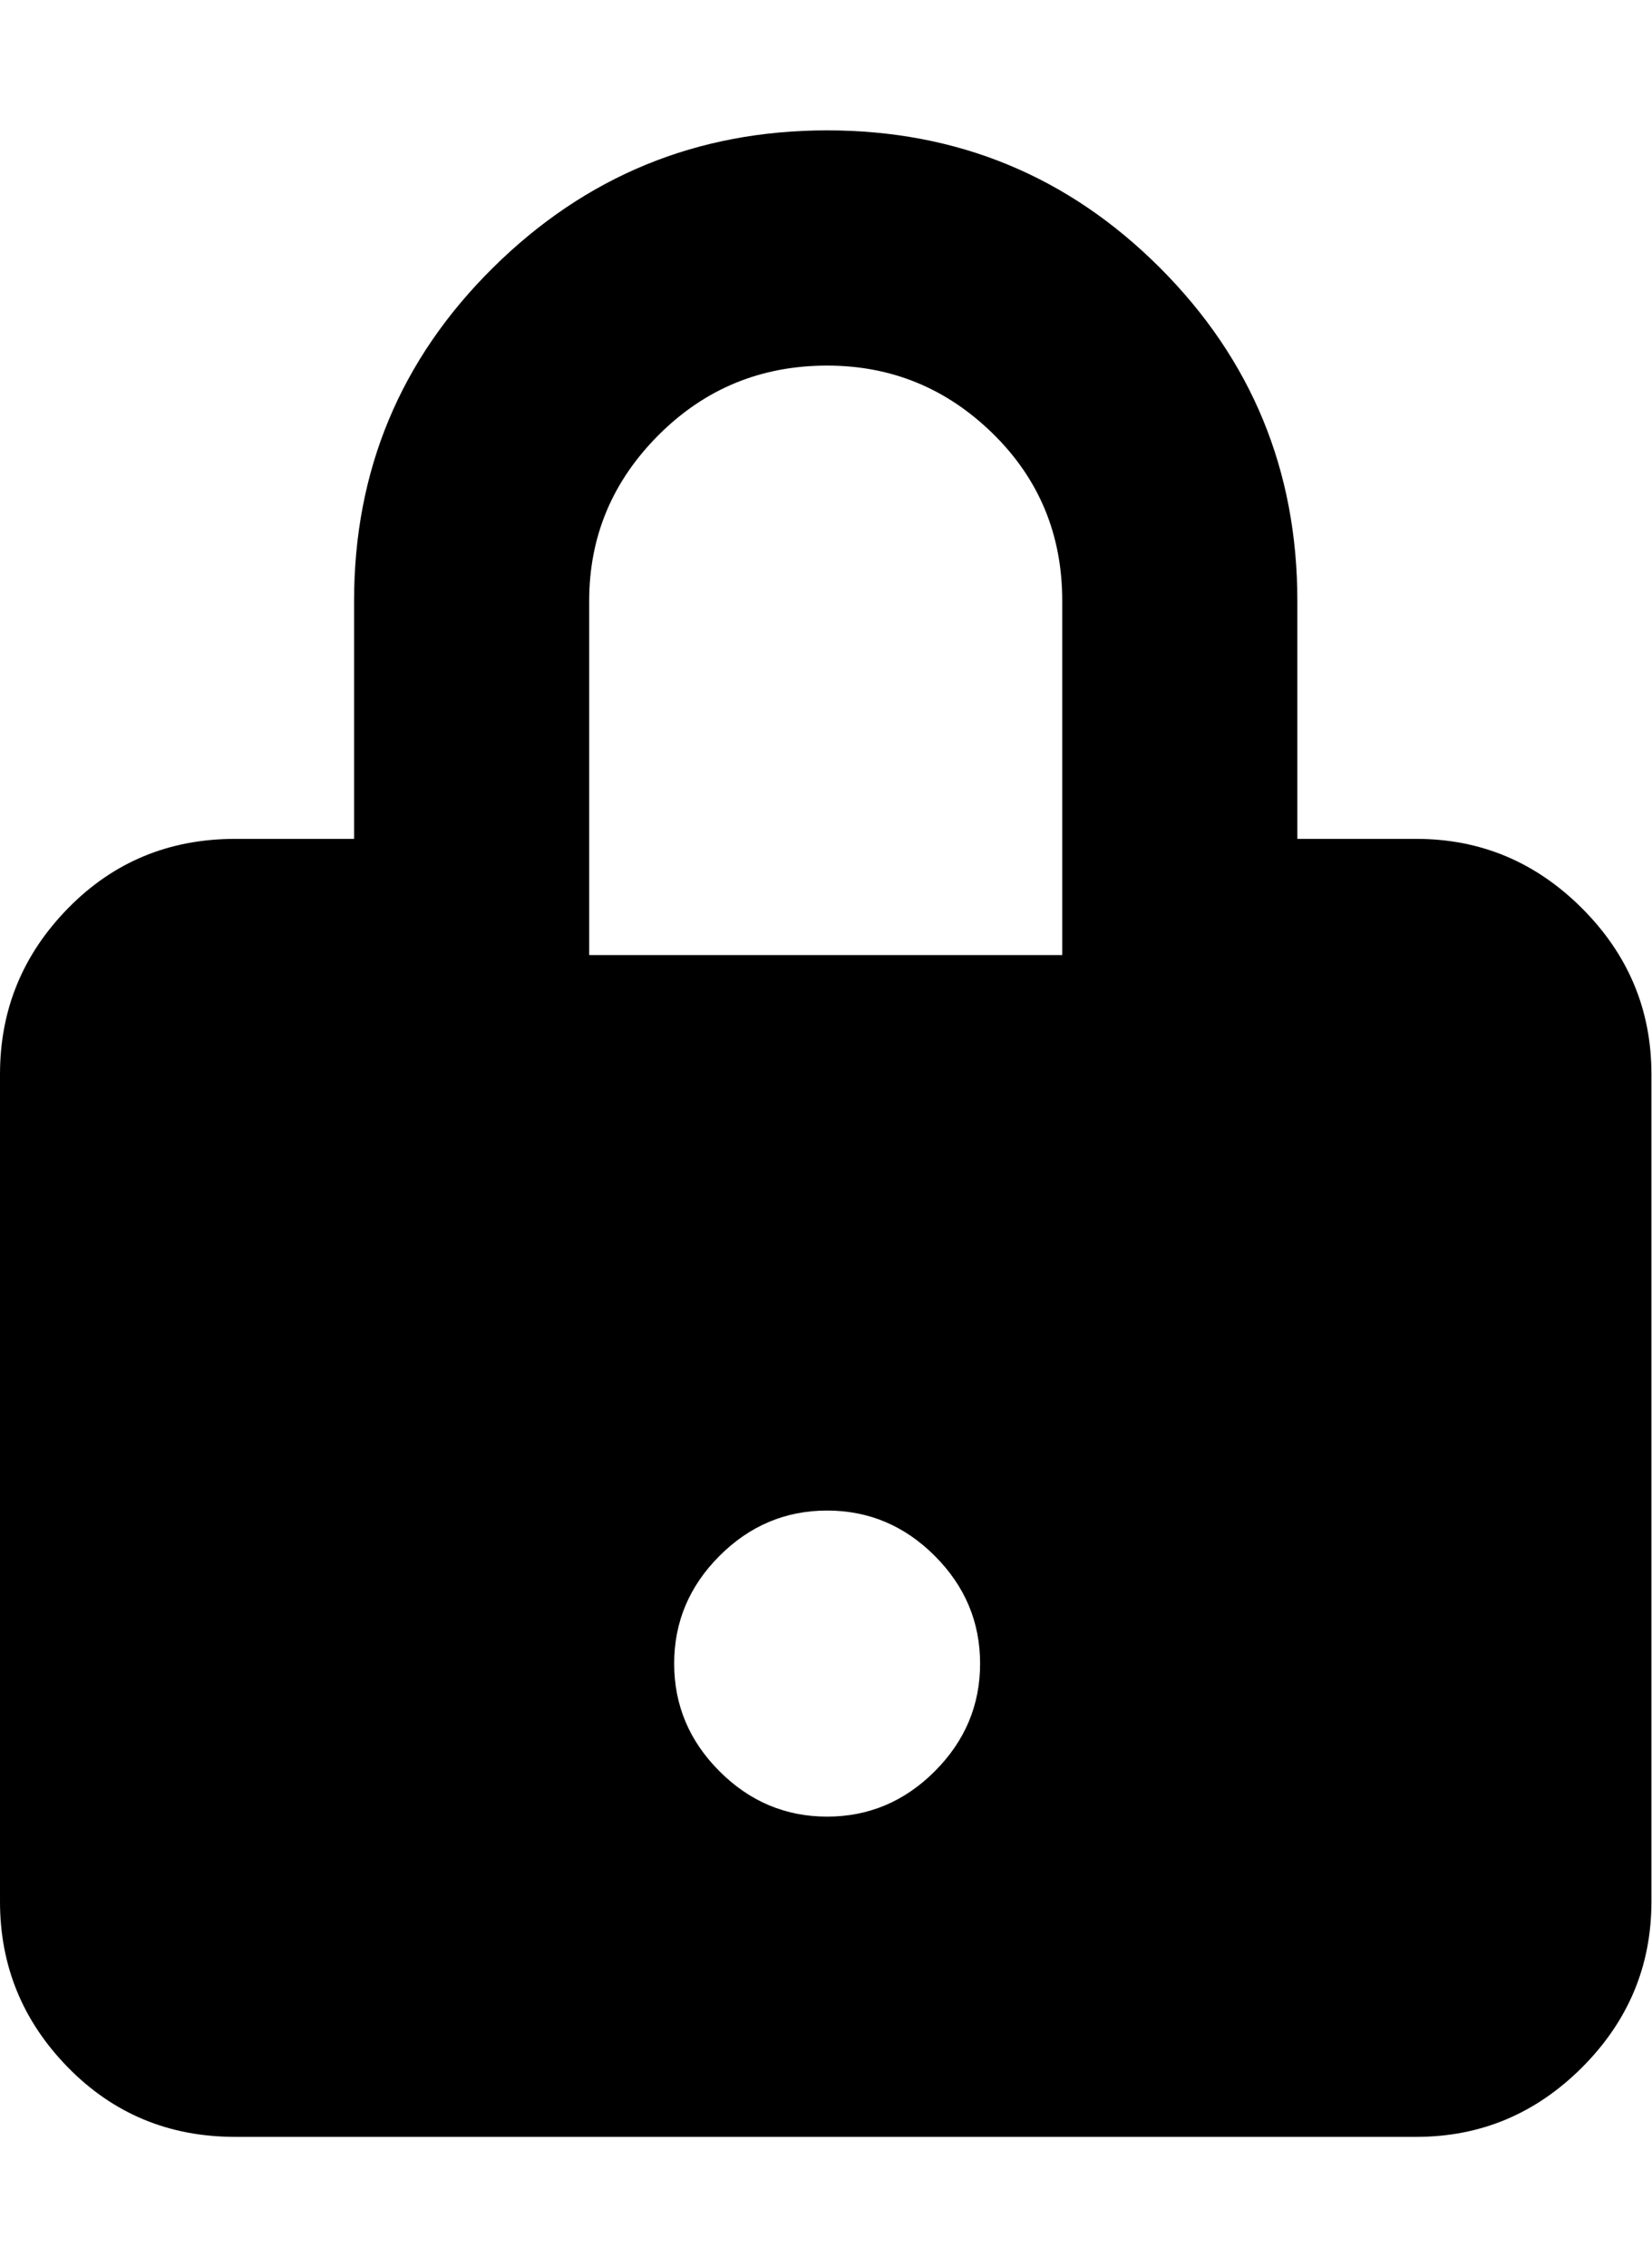 <svg height="1000" width="729" xmlns="http://www.w3.org/2000/svg"><path d="M625 370q42.5 0 73.125 30.625t30.625 73.125l0 365q0 42.5 -30.625 73.125t-73.125 30.625l-521.25 0q-43.75 0 -73.75 -30.625t-30 -73.125l0 -365q0 -42.5 30 -73.125t73.75 -30.625l52.5 0l0 -105q0 -86.25 61.25 -146.875t147.5 -60.625 146.875 60.625 60.625 146.875l0 105l52.5 0zm-260 431.25q27.5 0 47.5 -20t20 -47.5 -20 -47.5 -47.5 -20 -47.5 20 -20 47.5 20 47.5 47.5 20zm103.75 -380l0 -156.25q0 -43.75 -30.625 -73.75t-73.125 -30q-43.75 0 -74.375 30.625t-30.625 73.125l0 156.25l208.75 0z"/></svg>